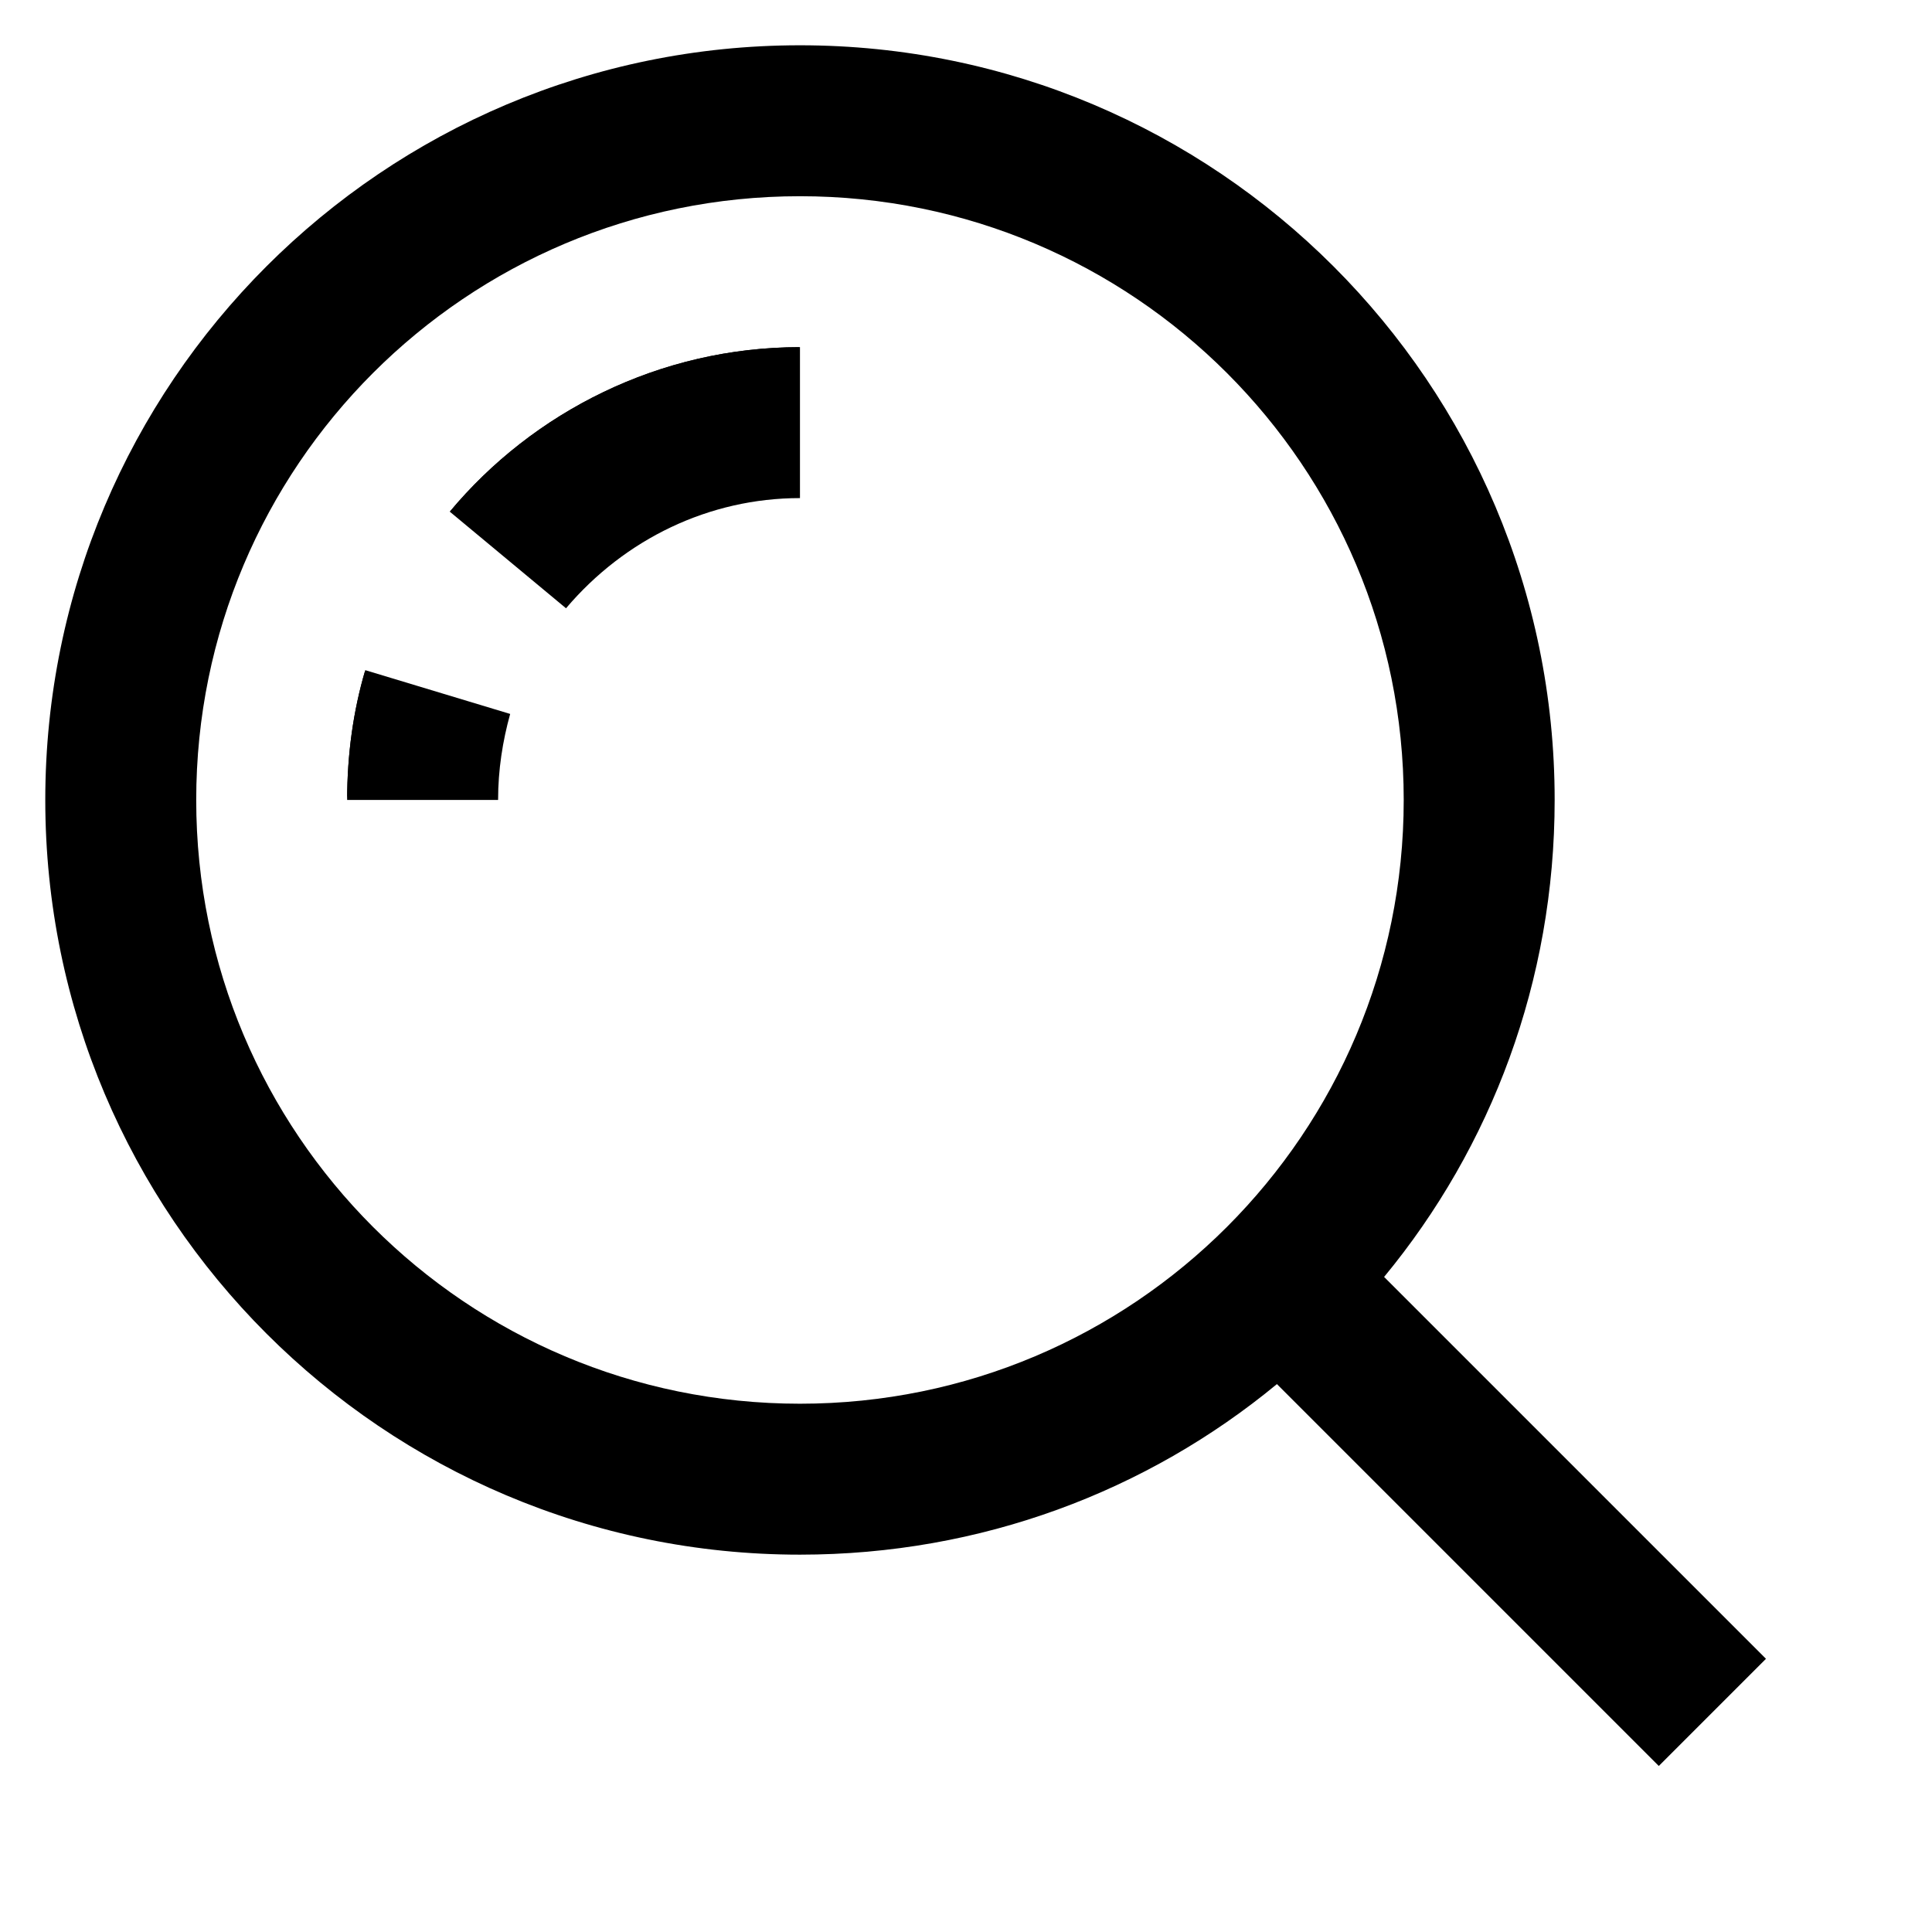 <svg height='300px' width='300px'  fill="#000000" xmlns="http://www.w3.org/2000/svg" xmlns:xlink="http://www.w3.org/1999/xlink" version="1.1" x="0px" y="0px" viewBox="0 0 128 128" style="enable-background:new 0 0 128 128;" xml:space="preserve"><path d="M91.7,84.6C98.8,76,103,65,103,53c0-27.6-22.4-50-50-50S3,25.4,3,53s22.4,50,50,50c12,0,23-4.2,31.6-11.3l25.3,25.3l7.1-7.1  L91.7,84.6z M53,93c-22.1,0-40-17.9-40-40s17.9-40,40-40s40,17.9,40,40S75.1,93,53,93z"></path><path d="M29.8,33.9l7.7,6.4C41.4,35.7,47,33,53,33V23C43.7,23,35.3,27.3,29.8,33.9z"></path><path d="M29.8,33.9C35.3,27.3,43.7,23,53,23"></path><path d="M33.8,47.3l-9.6-2.9C23.4,47.1,23,50,23,53h10C33,51,33.3,49.1,33.8,47.3z"></path><path d="M23,53c0-3,0.4-5.9,1.2-8.6"></path></svg>